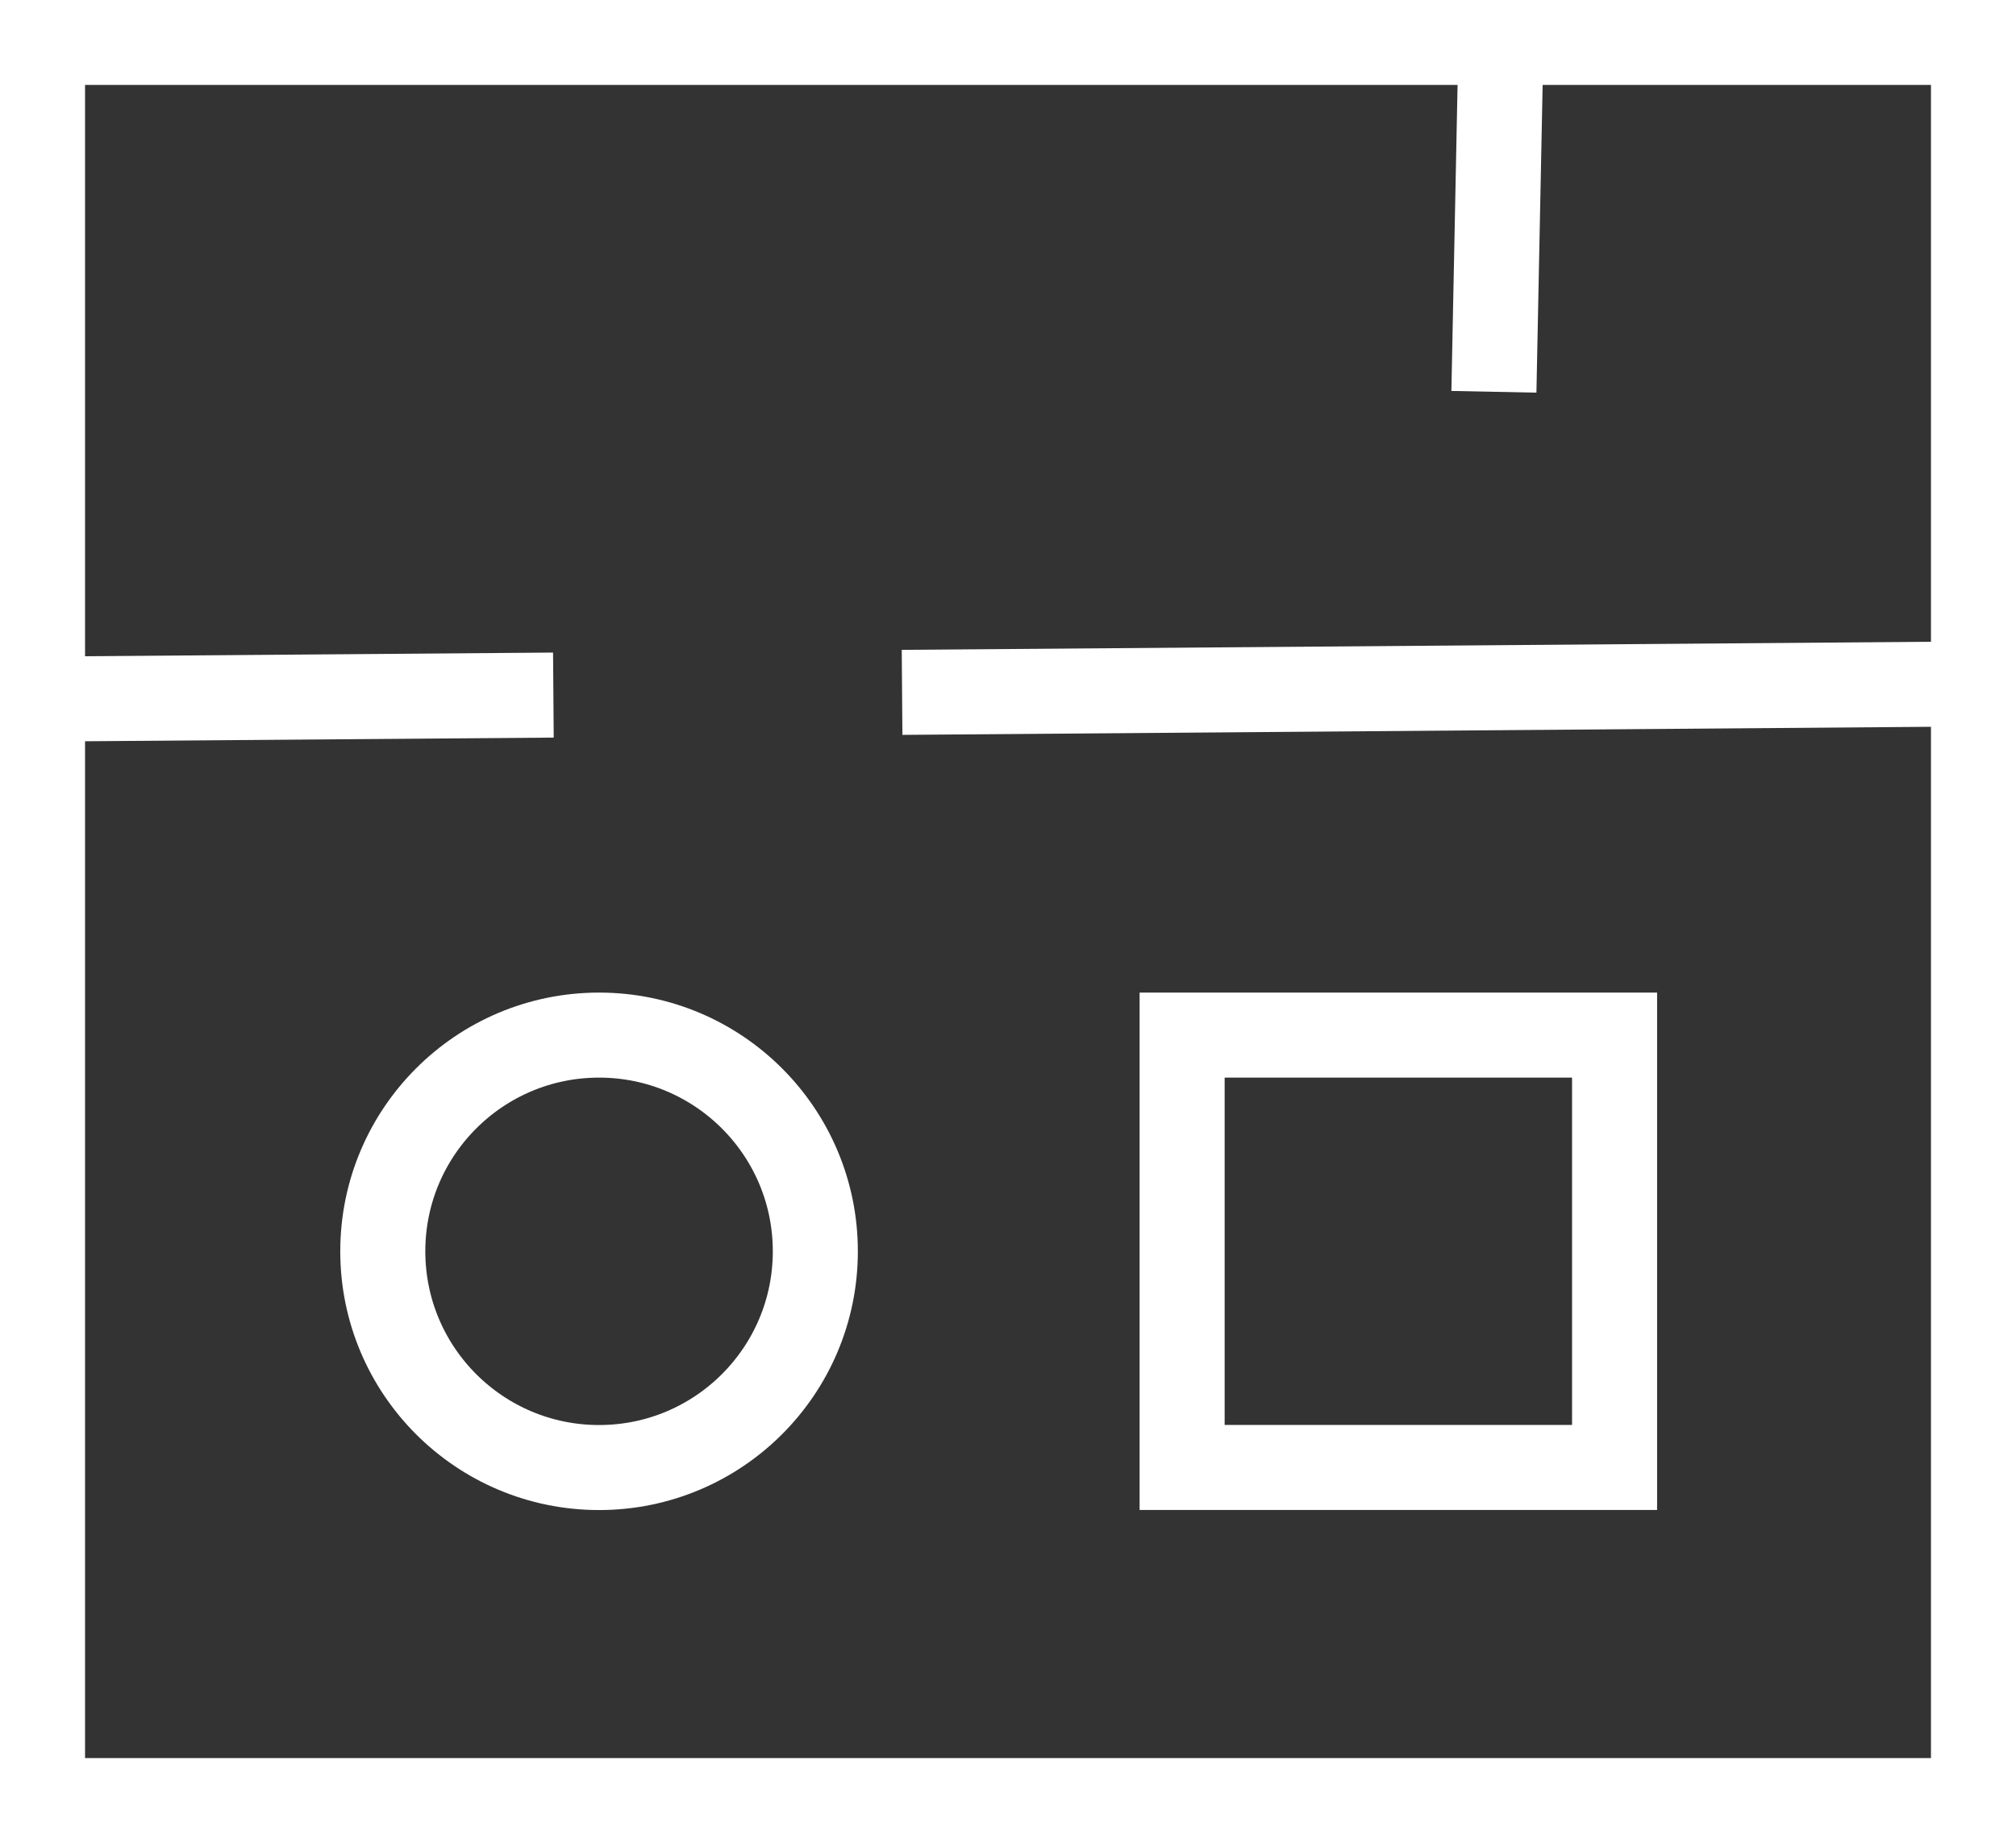 <svg xmlns="http://www.w3.org/2000/svg" width="23.705" height="21.678" viewBox="0 0 23.705 21.678">
  <rect x="0" y="0" width="23.705" height="21.678" fill="#333333" stroke="none"/>
  <g id="Group_22413" data-name="Group 22413" transform="translate(-9925.122 -6942.581)">
    <g id="Group_22412" data-name="Group 22412">
      <g id="Group_22411" data-name="Group 22411">
        <g id="Group_22410" data-name="Group 22410">
          <path id="Path_51835" data-name="Path 51835" d="M9942.688,6947.189l.083-4.109h5.556v20.678h-22.705v-20.678h17.149" fill="none" stroke="#fff" stroke-miterlimit="10" stroke-width="1"/>
          <line id="Line_125123" data-name="Line 125123" y1="0.099" x2="12.598" transform="translate(9935.729 6950.625)" fill="none" stroke="#fff" stroke-miterlimit="10" stroke-width="1"/>
          <line id="Line_125124" data-name="Line 125124" y1="0.047" x2="6.007" transform="translate(9925.622 6950.756)" fill="none" stroke="#fff" stroke-miterlimit="10" stroke-width="1"/>
          <path id="Path_51836" data-name="Path 51836" d="M9939.023,6950.669" fill="none" stroke="#fff" stroke-miterlimit="10" stroke-width="1"/>
        </g>
        <circle id="Ellipse_211" data-name="Ellipse 211" cx="2.543" cy="2.543" r="2.543" transform="translate(9929.623 6954.755)" fill="none" stroke="#fff" stroke-miterlimit="10" stroke-width="1"/>
        <rect id="Rectangle_806" data-name="Rectangle 806" width="5.085" height="5.085" transform="translate(9939.022 6954.755)" fill="none" stroke="#fff" stroke-miterlimit="10" stroke-width="1"/>
      </g>
    </g>
  </g>
</svg>
